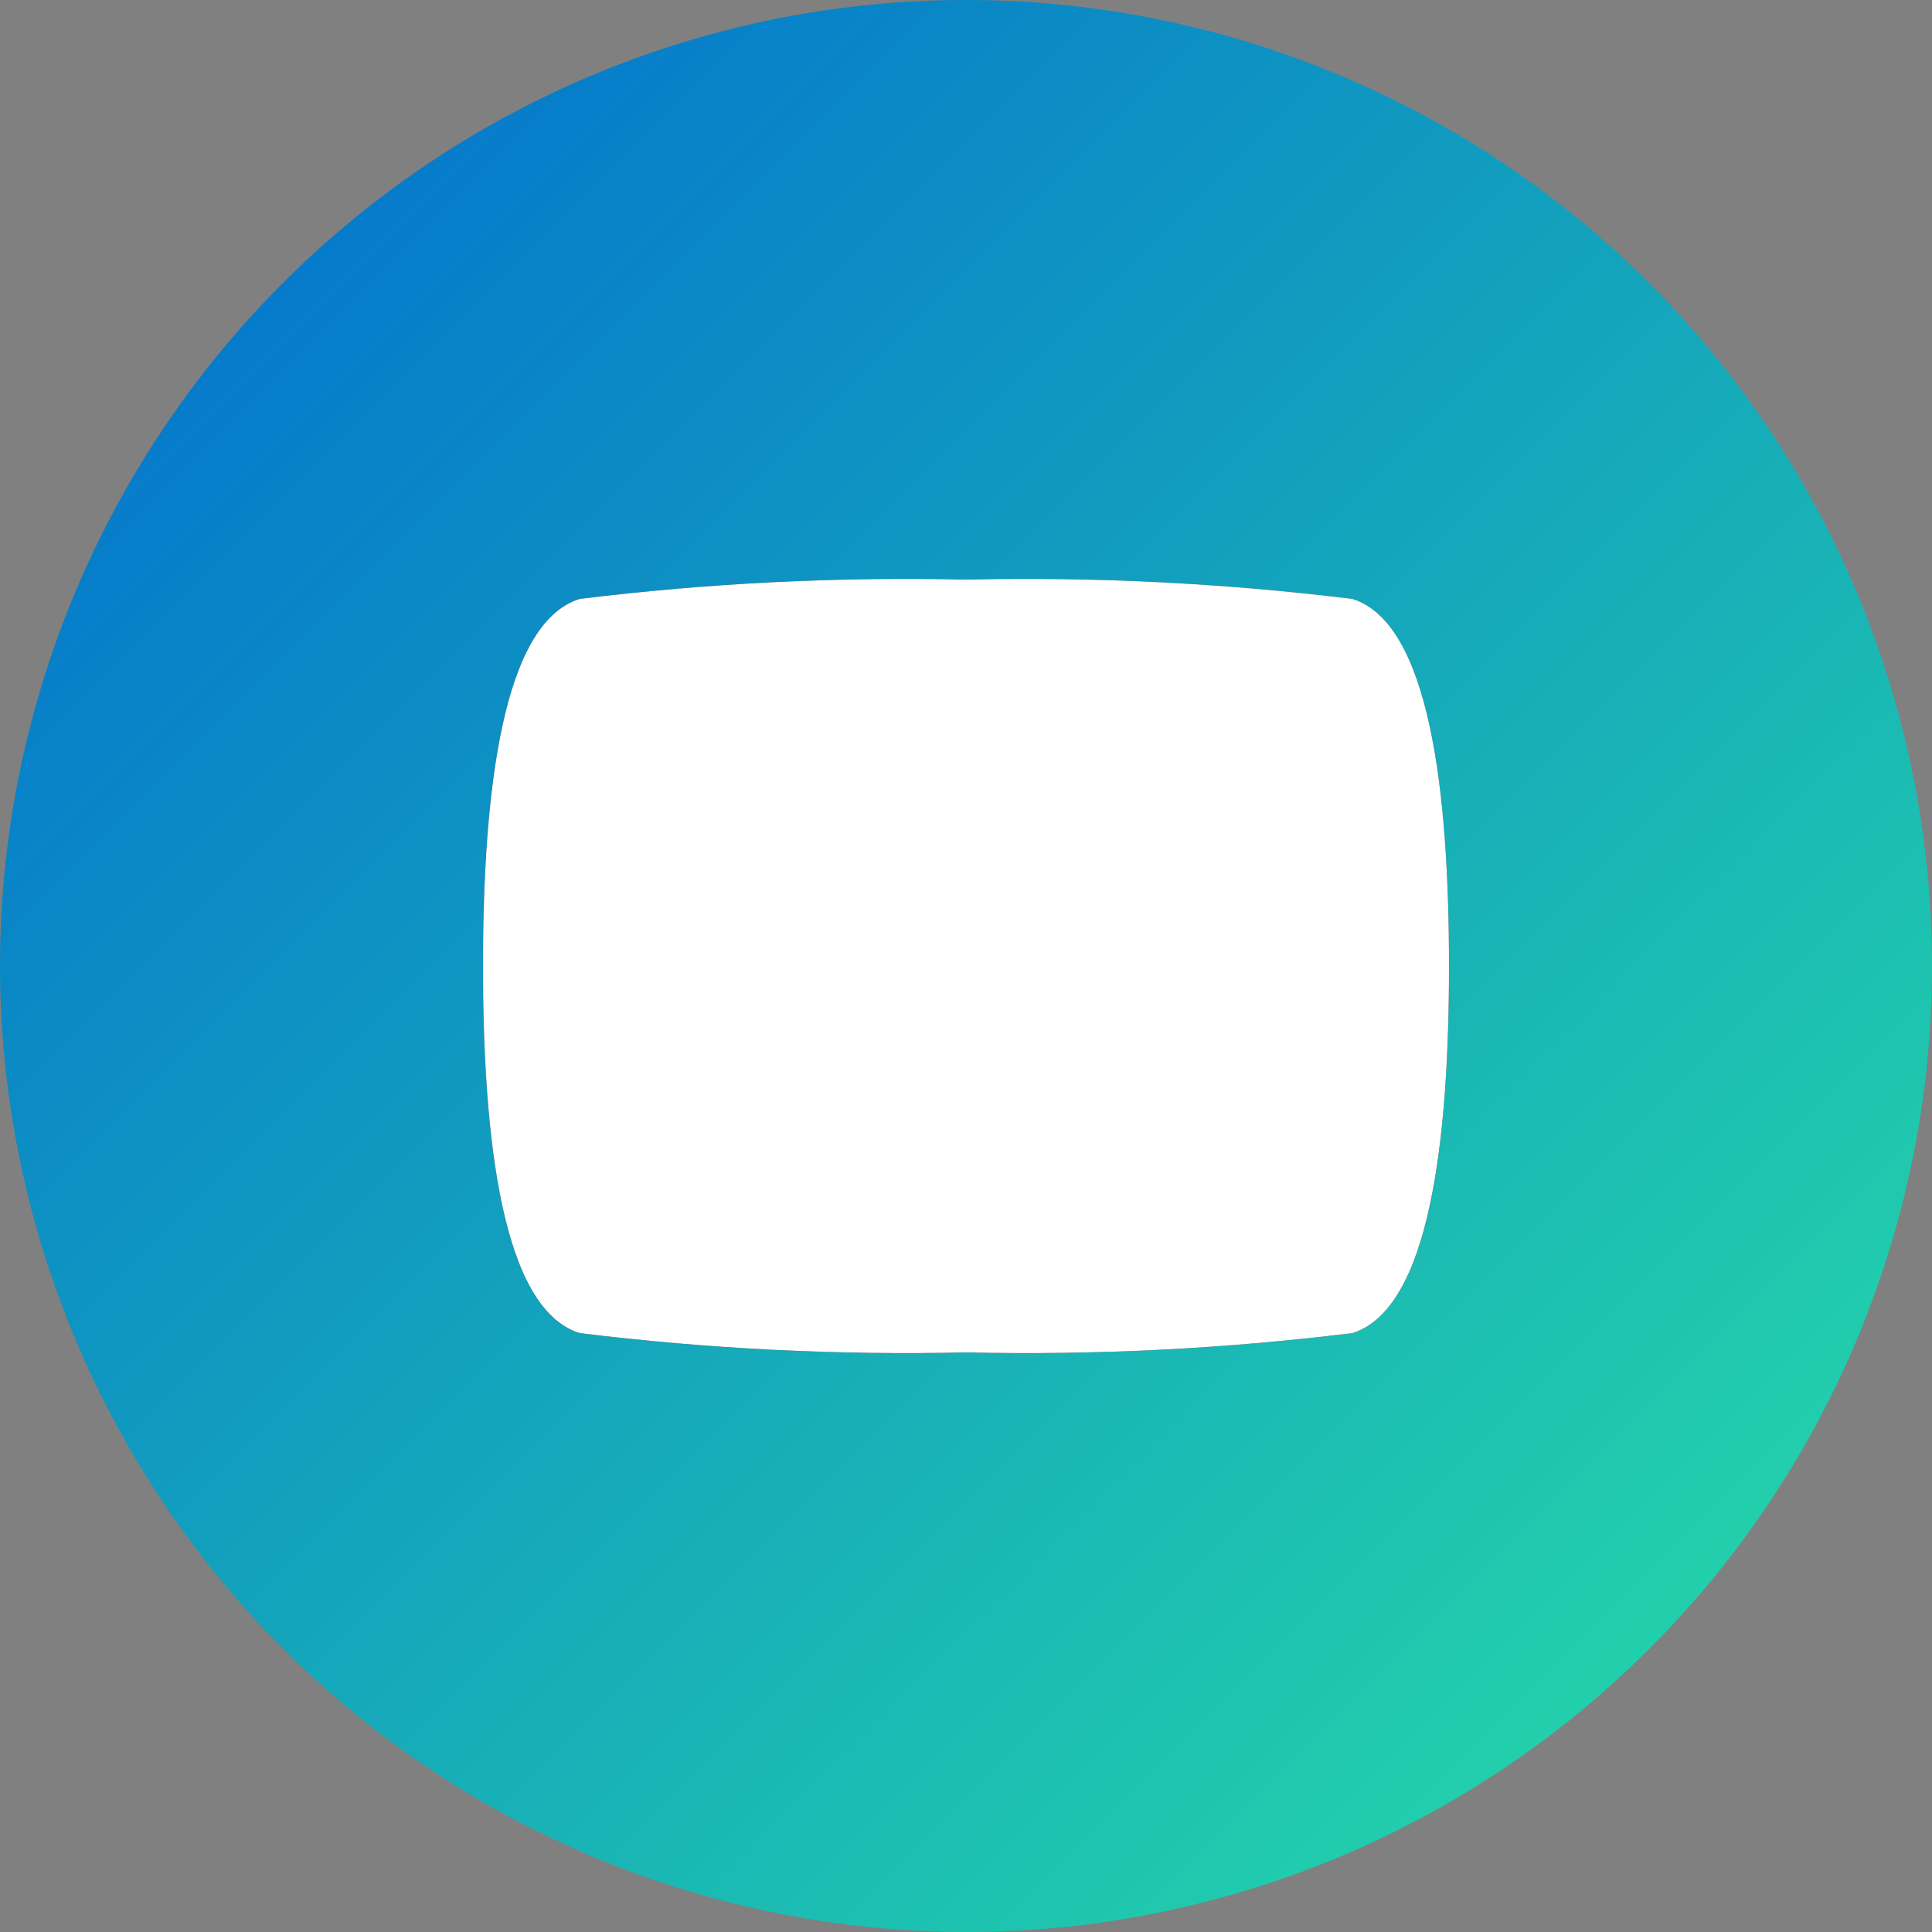 <svg id="youtube" xmlns="http://www.w3.org/2000/svg" xmlns:xlink="http://www.w3.org/1999/xlink" width="40" height="40" viewBox="0 0 40 40">
  <rect x="0" y="0" width="40" height="40" fill="#808080" stroke="none"/>
  <defs>
    <linearGradient id="linear-gradient" x2="1" y2="1" gradientUnits="objectBoundingBox">
      <stop offset="0" stop-color="#0069d2"/>
      <stop offset="1" stop-color="#28e1a5"/>
    </linearGradient>
    <clipPath id="clip-path">
      <path id="mask" d="M2,15.6c-1.6-.5-2-4-2-7.6S.4.9,2,.4A55.422,55.422,0,0,1,10,0a55.422,55.422,0,0,1,8,.4c1.6.5,2,4,2,7.6s-.4,7.1-2,7.6a55.229,55.229,0,0,1-8,.4A55.229,55.229,0,0,1,2,15.6Z" transform="translate(2 4)" fill="#2e3134"/>
    </clipPath>
  </defs>
  <path id="Fill-16" d="M0,20A20,20,0,1,1,20,40,20.022,20.022,0,0,1,0,20Z" fill="url(#linear-gradient)"/>
  <g id="Social_Social_Media_youtube" data-name="Social / Social Media / youtube" transform="translate(8 8)">
    <rect id="Social_Social_Media_youtube_background" data-name="Social / Social Media / youtube background" width="24" height="24" fill="none"/>
    <g id="Group_4" data-name="Group 4">
      <path id="mask-2" data-name="mask" d="M2,15.6c-1.6-.5-2-4-2-7.6S.4.9,2,.4A55.422,55.422,0,0,1,10,0a55.422,55.422,0,0,1,8,.4c1.6.5,2,4,2,7.6s-.4,7.1-2,7.6a55.229,55.229,0,0,1-8,.4A55.229,55.229,0,0,1,2,15.6Z" transform="translate(2 4)" fill="#2e3134"/>
      <g id="Mask_Group_4" data-name="Mask Group 4" clip-path="url(#clip-path)">
        <g id="Select_Color" data-name="Select Color">
          <rect id="ui_color_white" data-name="ui/color/white" width="24" height="24" fill="#fff"/>
        </g>
      </g>
    </g>
  </g>
</svg>
